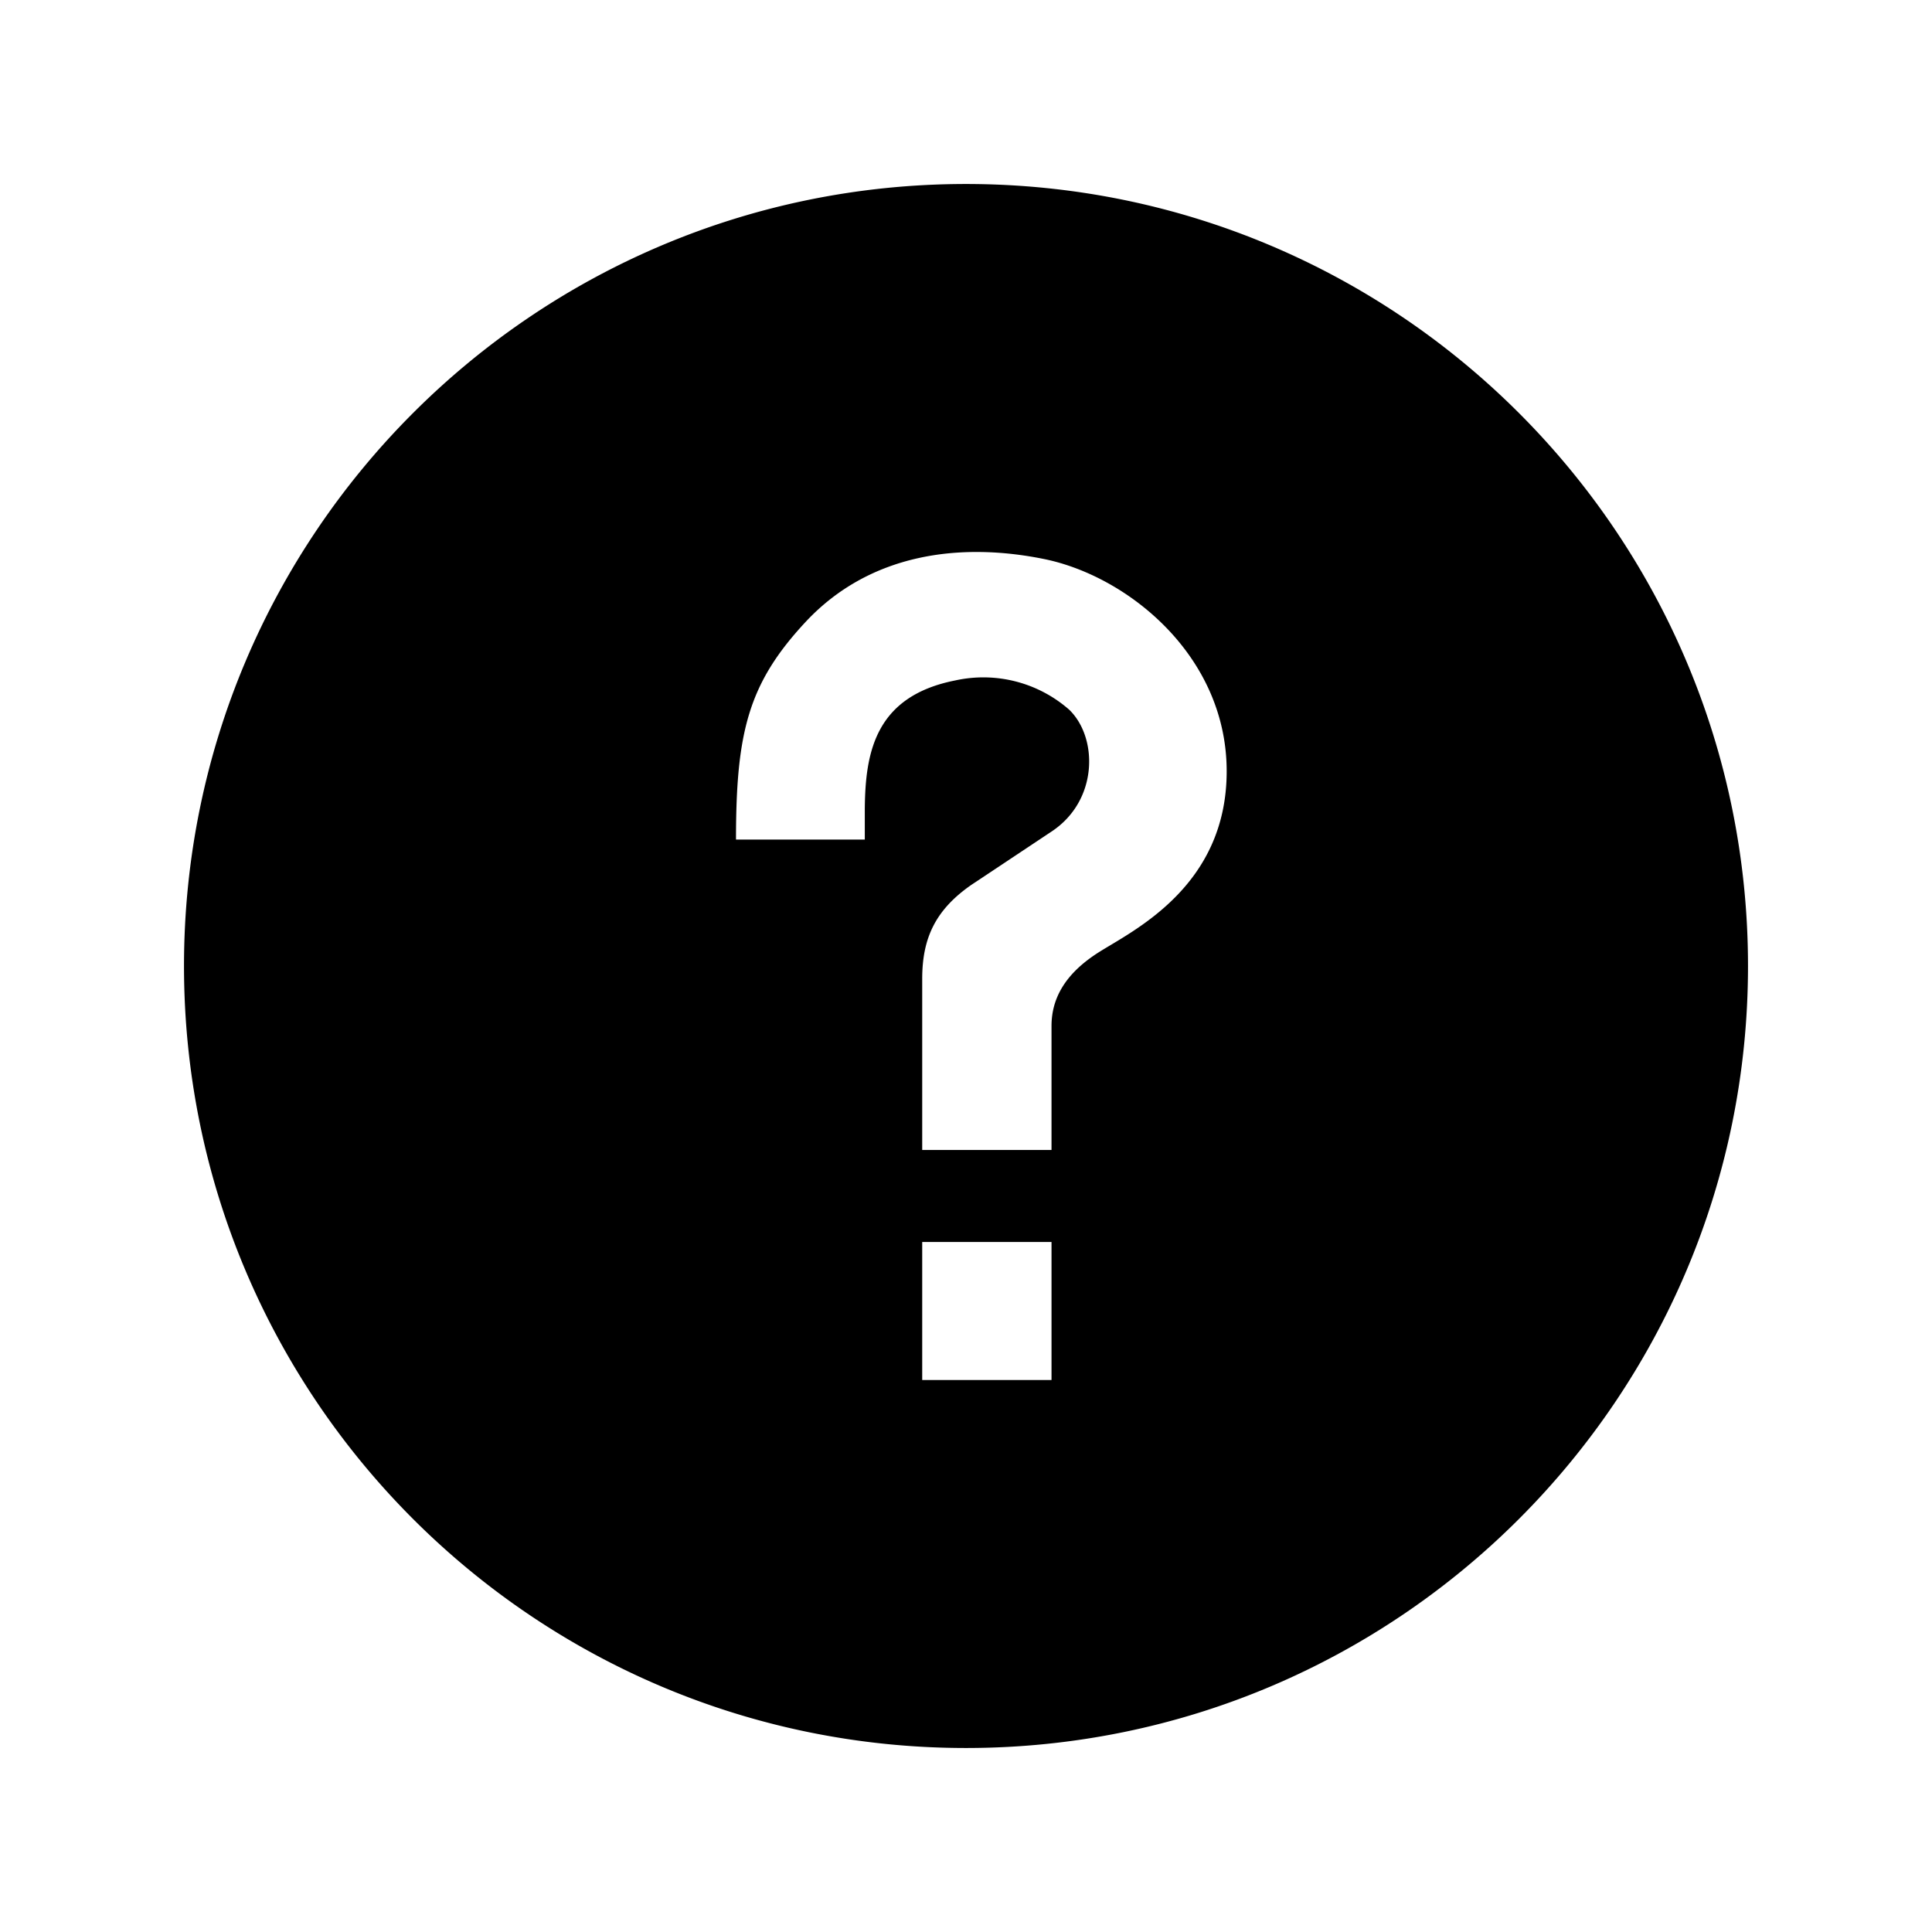 <?xml version="1.0" standalone="no"?><!DOCTYPE svg PUBLIC "-//W3C//DTD SVG 1.1//EN" "http://www.w3.org/Graphics/SVG/1.1/DTD/svg11.dtd"><svg t="1753878217880" class="icon" viewBox="0 0 1024 1024" version="1.1" xmlns="http://www.w3.org/2000/svg" p-id="2268" xmlns:xlink="http://www.w3.org/1999/xlink" width="200" height="200"><path d="M512 97.524c228.913 0 414.476 185.563 414.476 414.476s-185.563 414.476-414.476 414.476S97.524 740.913 97.524 512 283.087 97.524 512 97.524z m45.324 560.762h-68.535v73.143h68.535v-73.143z m-4.047-362.008c-44.276-8.972-92.233-3.121-126.269 33.329C396.629 362.228 390.095 388.047 390.095 445.001h68.267v-16.579c0.317-29.233 5.242-59.368 47.957-67.779a68.998 68.998 0 0 1 60.367 15.506c15.214 14.653 15.555 47.835-9.021 64.366l-38.473 25.6-4.315 2.853c-19.188 13.336-26.088 28.379-26.088 49.883V609.524h68.535v-65.731c0-14.092 6.729-27.355 24.722-38.863 17.969-11.483 68.12-34.718 68.12-96.134 0-61.391-52.638-103.595-96.89-112.518z" p-id="2269"></path></svg>